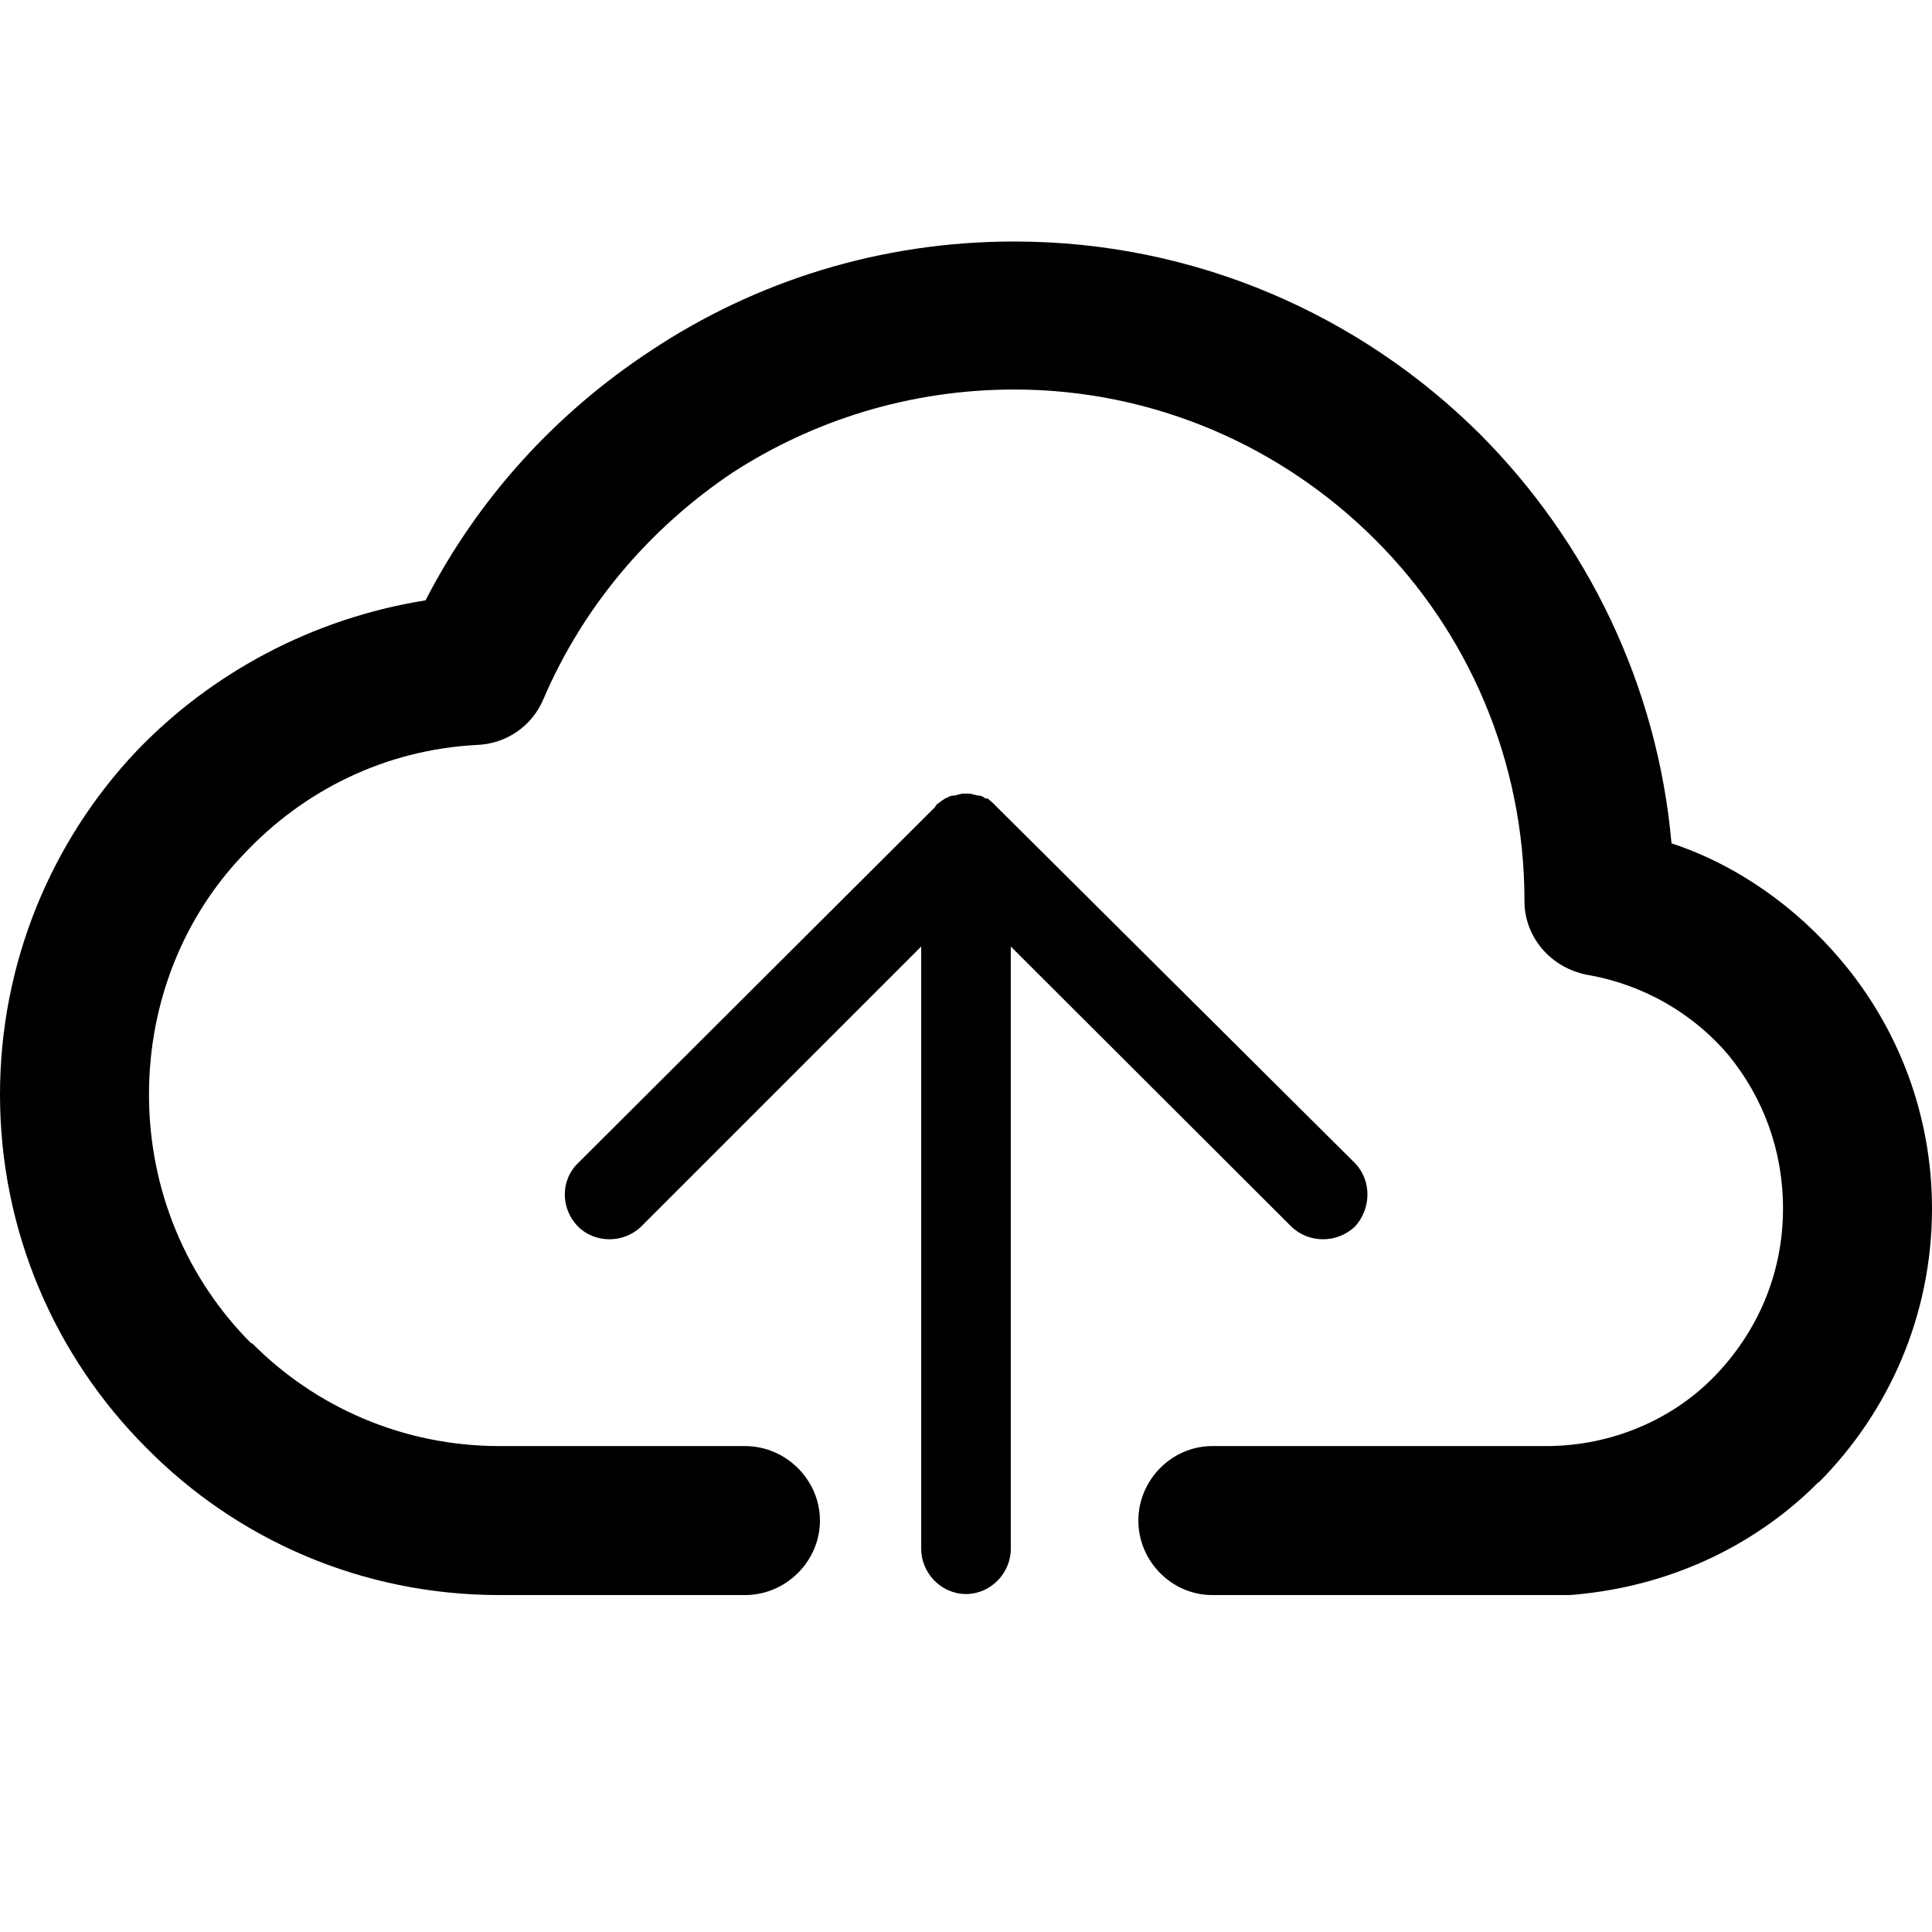 <?xml version="1.0" standalone="no"?><!DOCTYPE svg PUBLIC "-//W3C//DTD SVG 1.1//EN" "http://www.w3.org/Graphics/SVG/1.1/DTD/svg11.dtd"><svg t="1519552931086" class="icon" style="" viewBox="0 0 1024 1024" version="1.1" xmlns="http://www.w3.org/2000/svg" p-id="7241" xmlns:xlink="http://www.w3.org/1999/xlink" width="64" height="64"><defs><style type="text/css"></style></defs><path d="M511.742 420.645 511.742 420.645 512 420.645 512.516 420.645 511.742 420.645ZM495.484 427.871 306.323 616.516C297.032 625.548 297.032 640.516 306.323 650.065 315.355 659.097 330.581 659.097 339.871 650.065L488.258 501.677 488.258 820.866C488.258 833.77 498.839 844.866 512 844.866 525.161 844.866 535.742 833.77 535.742 820.866L535.742 501.677 684.387 650.065C693.677 659.097 708.645 659.097 718.194 650.065 726.968 640.516 726.968 625.548 718.194 616.516L528.516 427.871 527.484 426.839 526.452 425.806C525.161 424.516 524.129 424 523.613 423.226L522.323 423.226C520.774 421.935 519.742 421.677 518.452 421.677L516.129 421.161 514.323 420.645 512.516 420.645 509.935 420.645 507.871 421.161 505.806 421.677C504.516 421.677 503.226 421.935 502.194 422.71L500.903 423.226C499.871 424 498.839 424.516 498.323 425.032L496.516 426.323 495.484 427.871ZM820.387 766.452C854.71 766.194 886.452 752.258 908.387 729.806 931.097 706.581 945.032 675.613 945.032 640.516 945.032 609.548 934.452 581.677 916.129 559.226 897.548 537.29 871.226 521.806 841.032 516.645 821.677 512.774 808 496.516 808 477.677L808 477.419C808 402.839 777.806 334.71 728.774 285.935 679.742 236.903 611.871 206.452 537.548 206.452 482.065 206.452 430.71 222.968 388.129 250.581 344 280.258 309.161 321.29 288 370.581 281.806 385.29 267.871 394.323 252.645 394.839 204.129 397.419 161.032 418.839 129.29 452.645 97.806 485.419 78.968 530.581 78.968 580.129 78.968 631.742 99.613 678.452 133.161 712L133.677 712C167.226 745.806 213.677 766.452 264.774 766.452L281.29 766.452 282.323 766.452 382.968 766.452 394.839 766.452C416.774 766.452 434.581 784.516 434.581 805.935 434.581 827.355 416.774 845.419 394.839 845.419L382.968 845.419 282.323 845.419 281.29 845.419 264.774 845.419C191.742 845.419 125.419 816 77.419 767.226 29.677 719.484 0 653.161 0 580.129 0 510.194 27.355 445.677 72.258 398.194 112 356.645 165.677 327.742 225.548 318.194 253.419 264 294.71 218.839 345.032 185.806 400.258 149.161 466.323 128 537.548 128 633.548 128 721.032 166.968 784.516 230.194 841.032 286.968 878.452 362.839 885.935 446.968 921.032 458.581 952.258 481.032 975.742 508.903 1005.935 544.516 1024 590.71 1024 640.516 1024 697.29 1001.032 748.387 964.129 785.548L963.871 785.548C931.613 818.065 888.258 839.226 840 844.645 837.161 844.903 834.065 845.419 830.968 845.419L820.645 845.419 819.355 845.419 644.129 845.419 642.581 845.419C620.903 845.419 603.355 827.355 603.355 805.935 603.355 784.516 620.903 766.452 642.581 766.452L644.129 766.452 820.387 766.452Z" p-id="7242"></path></svg>